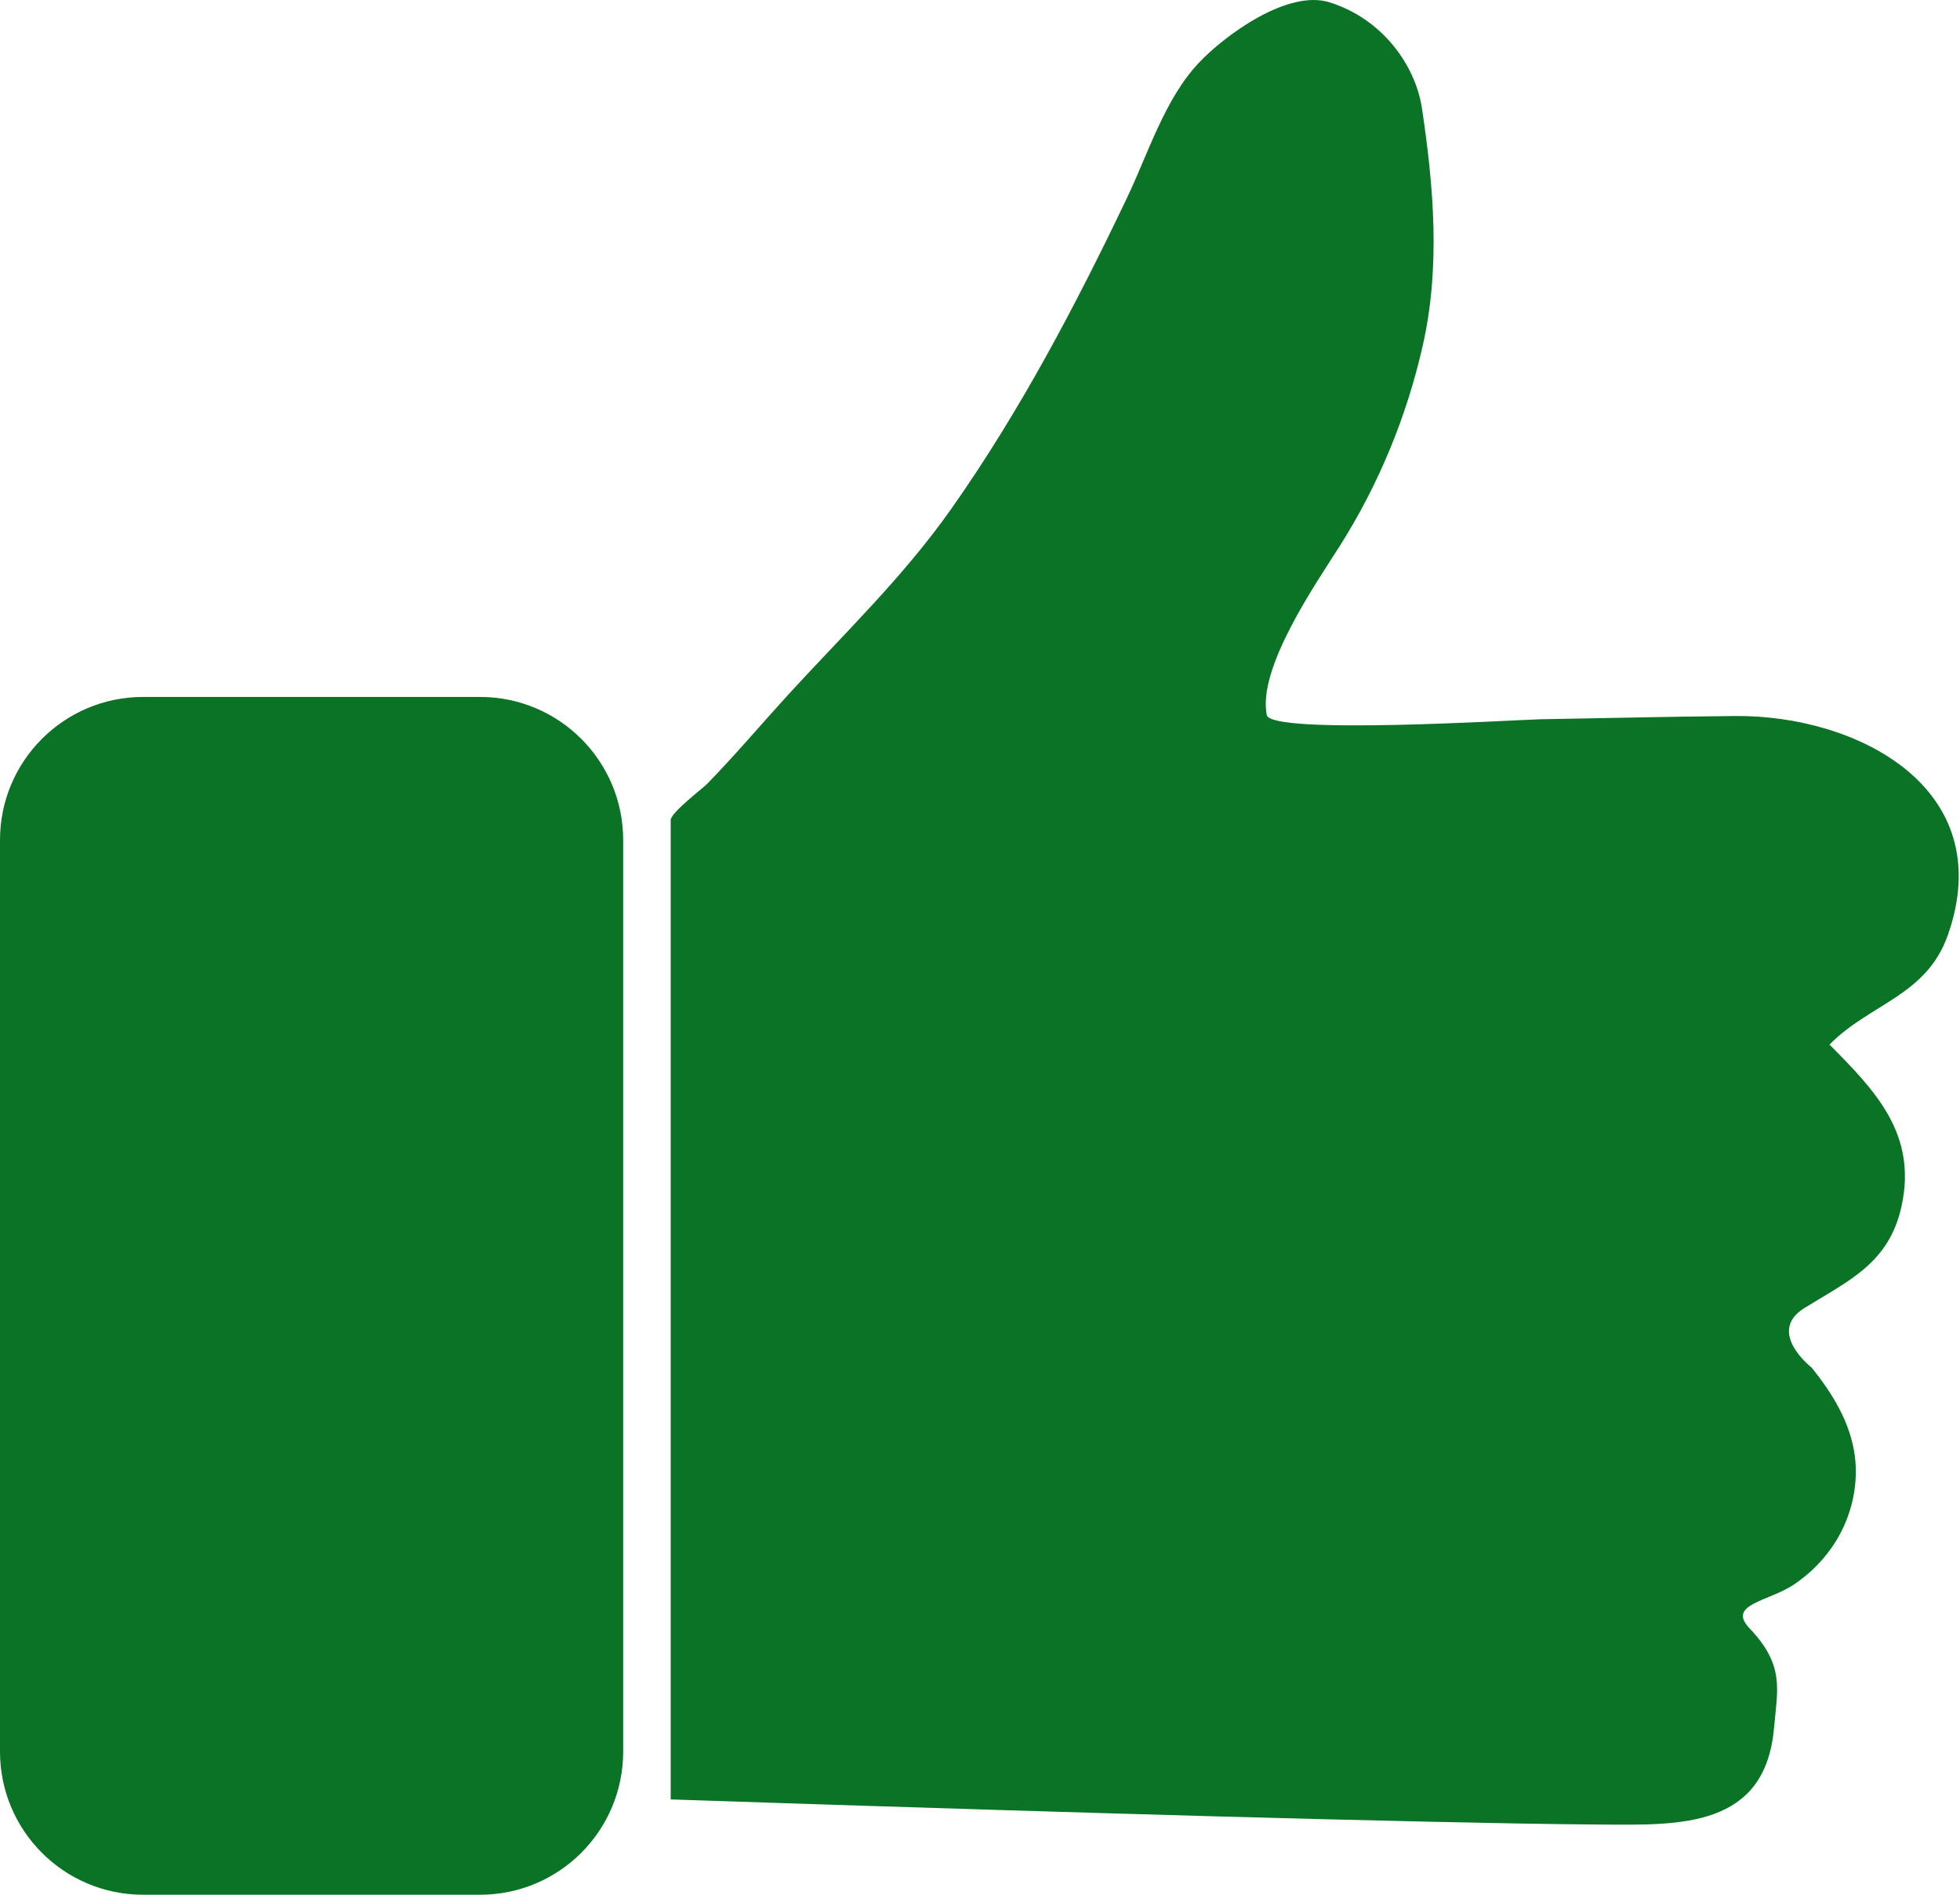 <svg width="90" height="87" viewBox="0 0 90 87" fill="none" xmlns="http://www.w3.org/2000/svg">
<path d="M30.797 82.624V37.658C30.797 37.311 32.235 36.23 32.467 35.995C33.748 34.685 34.933 33.279 36.153 31.942C38.761 29.087 41.456 26.527 43.701 23.336C46.843 18.871 49.393 14.021 51.742 9.102C52.736 7.02 53.481 4.543 55.057 2.876C56.249 1.615 59.124 -0.494 61.047 0.105C63.472 0.864 64.986 2.984 65.291 4.955C65.835 8.572 66.147 12.275 65.329 15.874C64.594 19.12 63.309 22.242 61.529 25.055C60.427 26.794 57.735 30.667 58.168 32.832C58.355 33.761 69.767 33.043 70.74 33.026C73.713 32.974 76.688 32.905 79.661 32.877C85.266 32.822 91.81 36.182 89.444 42.931C88.46 45.733 85.865 46.076 84.008 47.964C86.101 50.074 88.048 52.069 87.313 55.395C86.742 57.99 84.919 58.79 82.869 60.051C81.071 61.156 83.191 62.798 83.191 62.798C84.147 63.99 84.975 65.324 85.172 66.869C85.301 67.88 85.145 68.92 84.76 69.865C84.279 71.047 83.416 72.062 82.356 72.768C81.202 73.534 79.283 73.662 80.336 74.767C81.958 76.468 81.618 77.567 81.459 79.351C81.053 83.93 77.146 83.802 73.609 83.778C70.993 83.761 68.381 83.705 65.766 83.65C59.114 83.504 52.438 83.31 45.787 83.106C40.798 82.954 35.831 82.794 30.797 82.624V82.624Z" fill="#0A7325"/>
<path d="M22.043 32.001H6.572C2.942 32.001 0 34.943 0 38.573V80.428C0 84.058 2.942 87 6.572 87H22.043C25.673 87 28.615 84.058 28.615 80.428V38.573C28.615 34.943 25.673 32.001 22.043 32.001Z" fill="#0A7325"/>
</svg>
